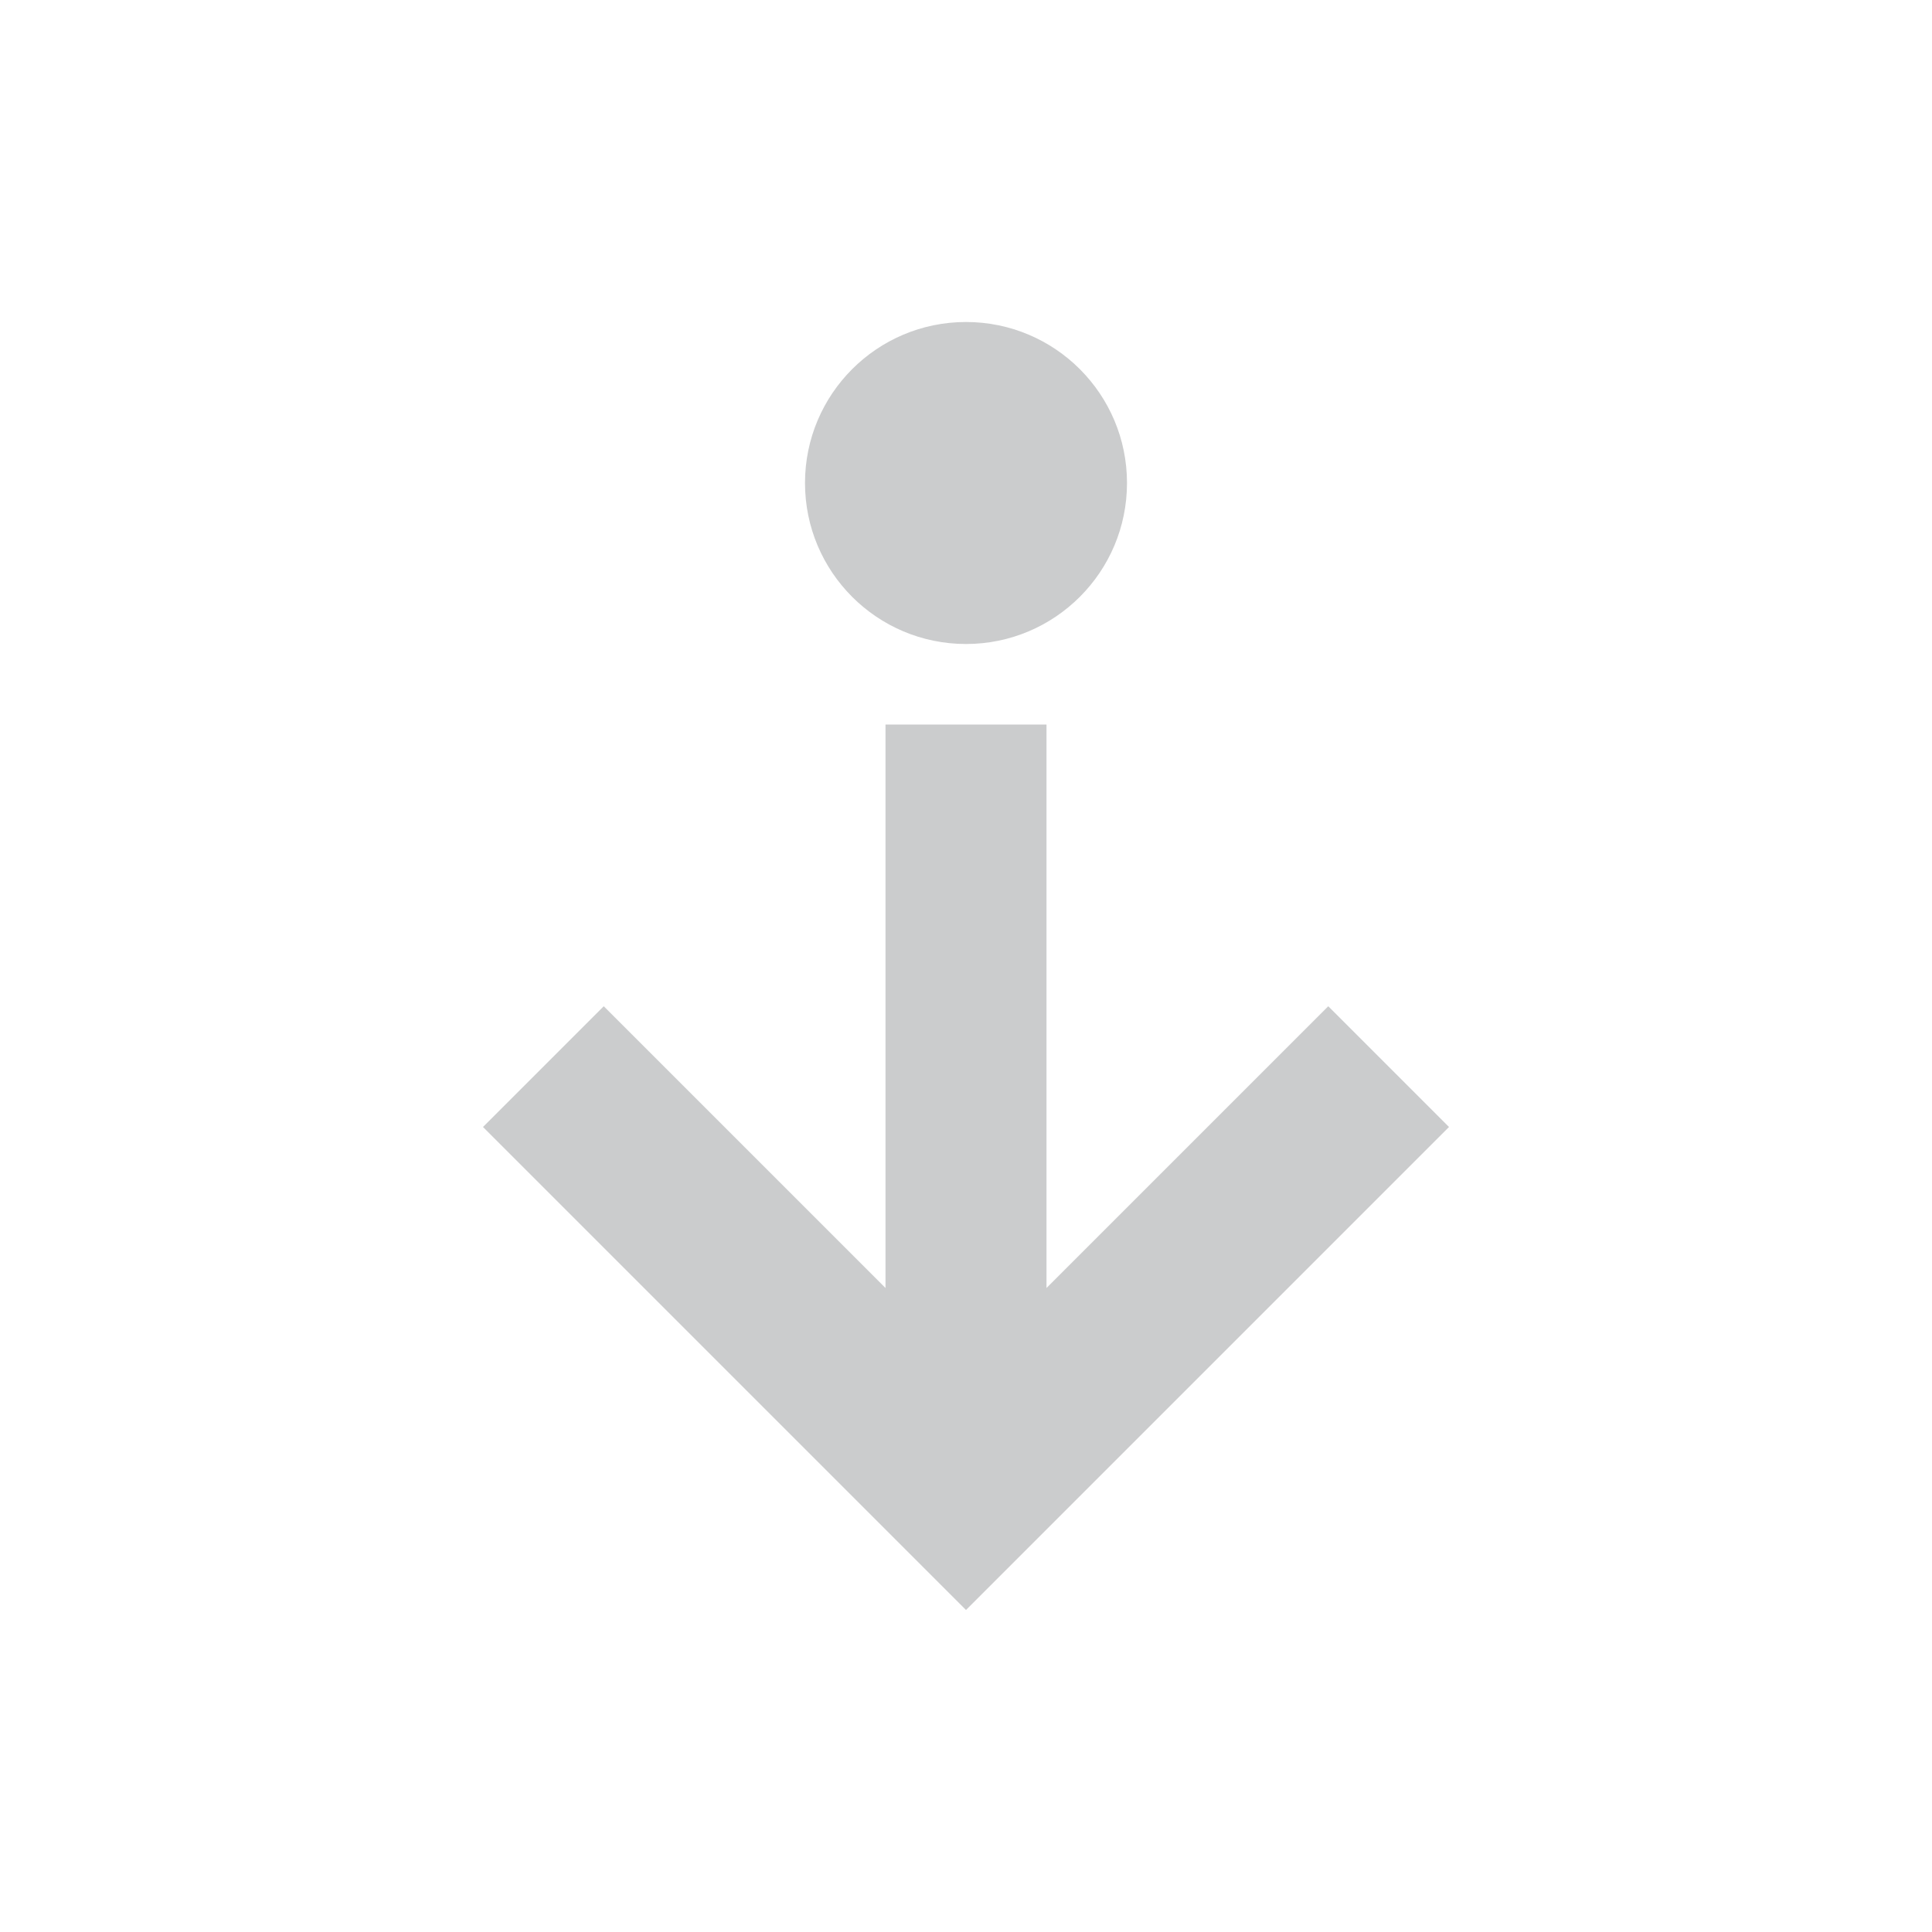 <svg xmlns="http://www.w3.org/2000/svg" width="24" height="24" version="1.1">
 <defs>
  <style id="current-color-scheme" type="text/css">
   .ColorScheme-Text { color:#cbcccd; } .ColorScheme-Highlight { color:#4285f4; } .ColorScheme-NeutralText { color:#ff9800; } .ColorScheme-PositiveText { color:#4caf50; } .ColorScheme-NegativeText { color:#f44336; }
  </style>
 </defs>
 <g transform="matrix(1,0,0,1,4,4)">
  <path class="ColorScheme-Text" d="M 7,5 V 12 L 3.5,8.5 2,10 8,16 14,10 12.5,8.5 9,12 V 5 Z" style="fill:currentColor"/>
  <circle class="ColorScheme-Text" cx="8" cy="2" r="2" style="fill:currentColor"/>
 </g>
</svg>
